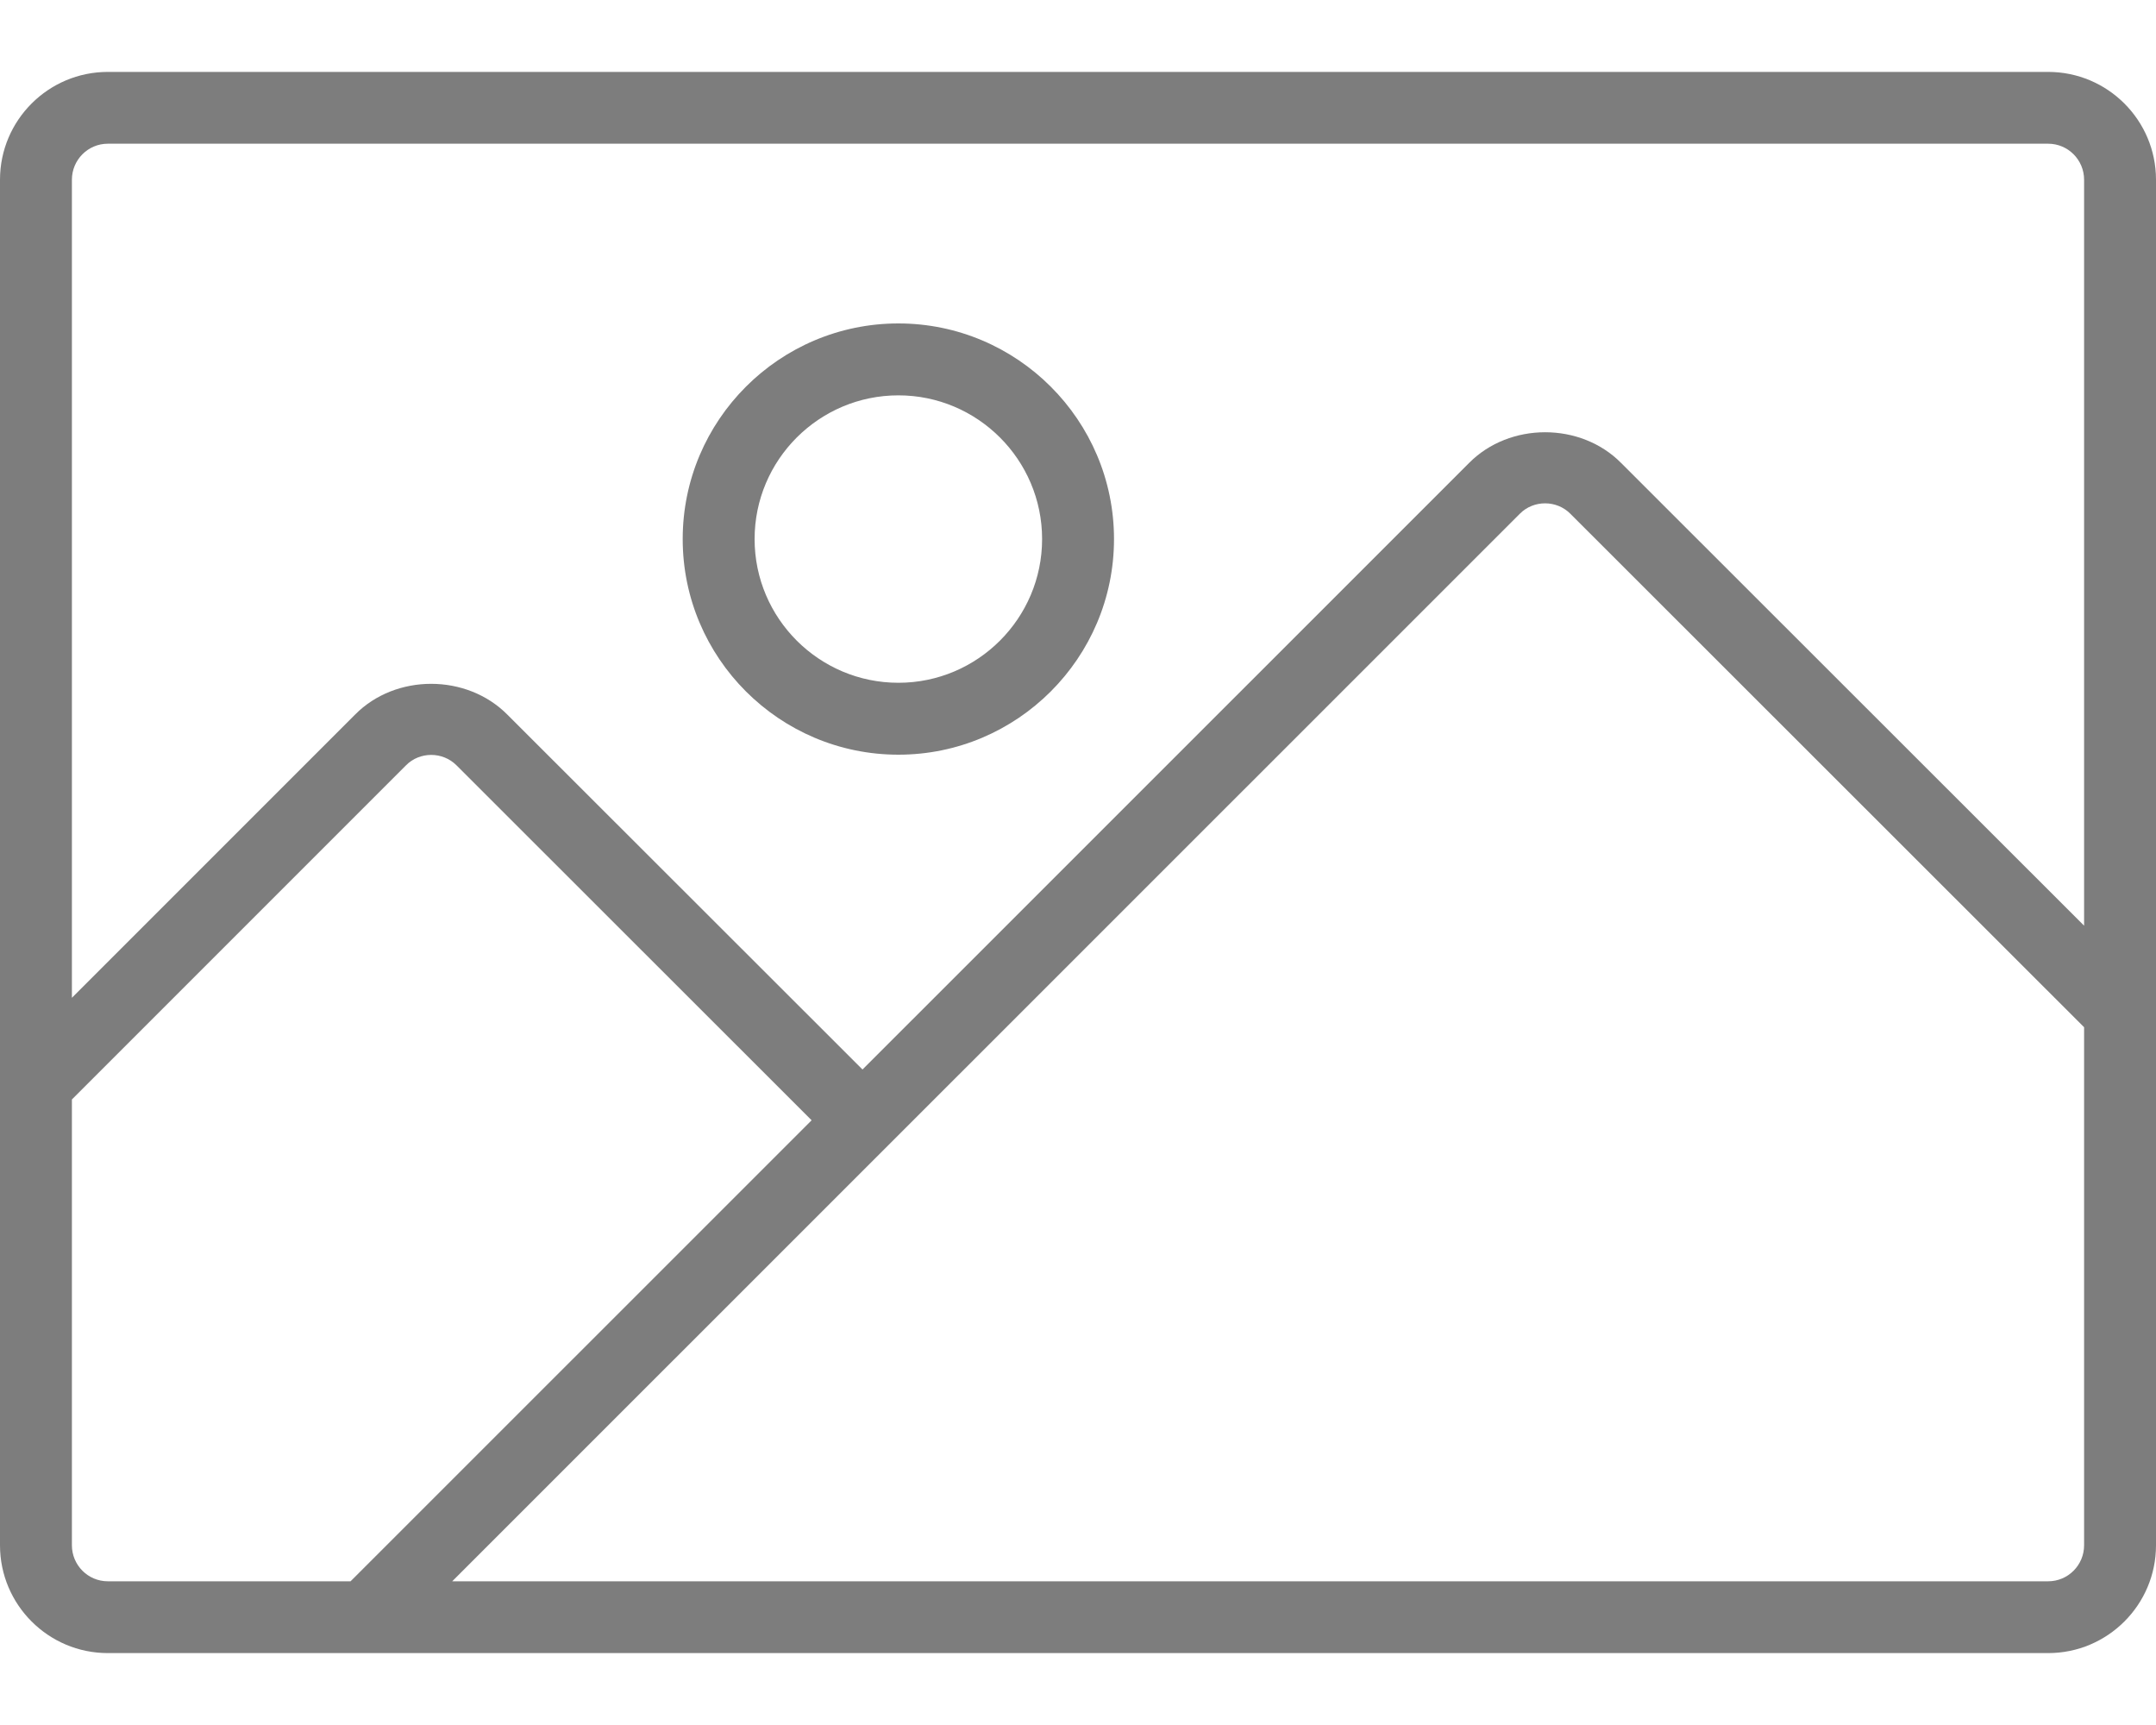 <svg width="20" height="16" viewBox="0 0 20 16" fill="none" xmlns="http://www.w3.org/2000/svg">
<path d="M19 0.667H1C0.449 0.667 0 1.115 0 1.667V14.333C0 14.885 0.449 15.333 1 15.333H19C19.551 15.333 20 14.885 20 14.333V1.667C20 1.115 19.551 0.667 19 0.667ZM1 14.667C0.816 14.667 0.667 14.517 0.667 14.333V10.198L3.767 7.098C3.892 6.971 4.106 6.969 4.235 7.099L7.529 10.391L3.252 14.667H1ZM19.333 14.333C19.333 14.517 19.184 14.667 19 14.667H4.195L14.1 4.764C14.226 4.637 14.44 4.636 14.568 4.766L19.333 9.528L19.333 14.333ZM19.333 8.586L15.04 4.296C14.663 3.913 14.003 3.915 13.628 4.294L8.001 9.92L4.707 6.629C4.329 6.247 3.669 6.248 3.294 6.628L0.667 9.255V1.667C0.667 1.483 0.816 1.333 1 1.333H19C19.184 1.333 19.333 1.483 19.333 1.667V8.586Z" fill="#7D7D7D"/>
<path d="M8.334 3C7.231 3 6.333 3.897 6.333 5C6.333 6.103 7.231 7 8.334 7C9.436 7 10.334 6.103 10.334 5C10.334 3.897 9.436 3 8.334 3ZM8.334 6.333C7.598 6.333 7 5.735 7 5C7 4.265 7.598 3.667 8.334 3.667C9.069 3.667 9.667 4.265 9.667 5C9.667 5.735 9.069 6.333 8.334 6.333Z" fill="#7D7D7D"/>
</svg>

